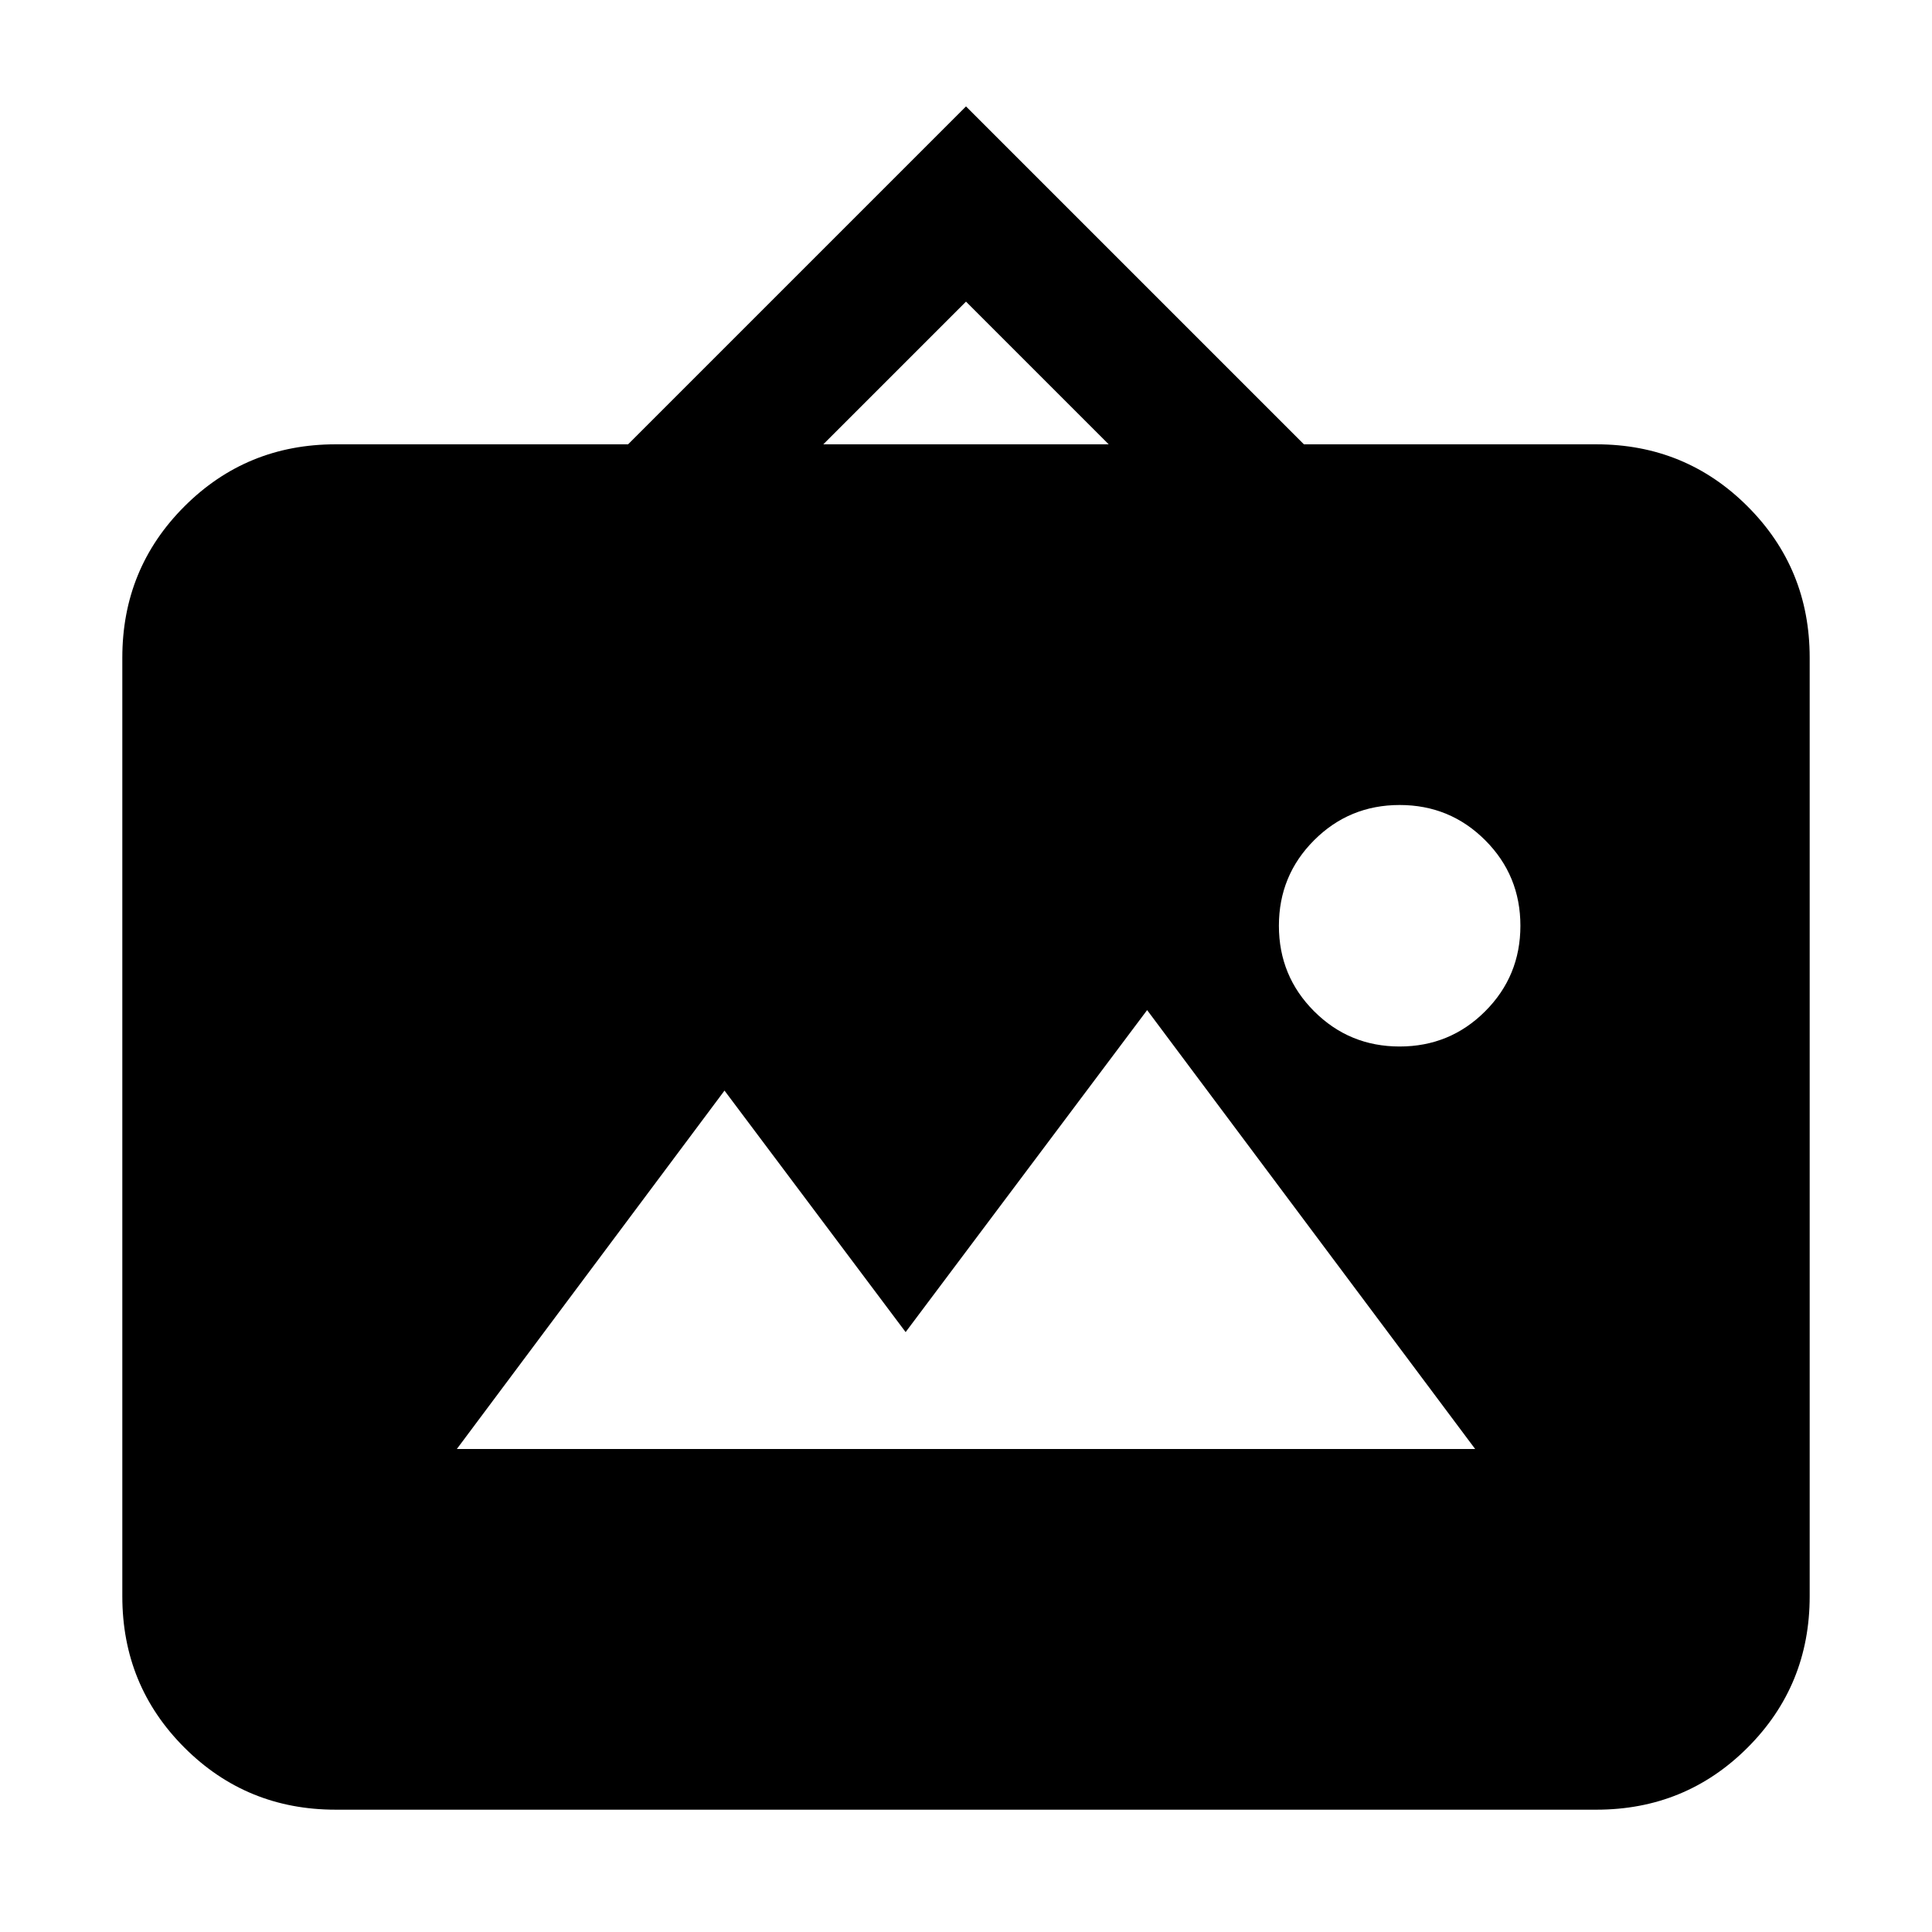 <svg xmlns="http://www.w3.org/2000/svg" height="24" viewBox="0 -960 960 960" width="24"><path d="M166.78-60.78q-44.3 0-75.15-30.85-30.85-30.85-30.85-75.15v-466.44q0-44.3 30.85-75.15 30.85-30.85 75.15-30.85h145.31L480-907.13l167.91 167.91h145.31q44.3 0 75.15 30.85 30.85 30.85 30.85 75.15v466.44q0 44.3-30.85 75.15-30.85 30.85-75.15 30.85H166.78ZM227-240h506L570-458.09l-120 160-90-120L227-240Zm468.48-200q25 0 42.5-17.5t17.5-42.5q0-25-17.5-42.5t-42.5-17.5q-25 0-42.5 17.5t-17.5 42.5q0 25 17.5 42.5t42.5 17.5ZM409.09-739.22h141.82L480-810.13l-70.91 70.91Z"/></svg>